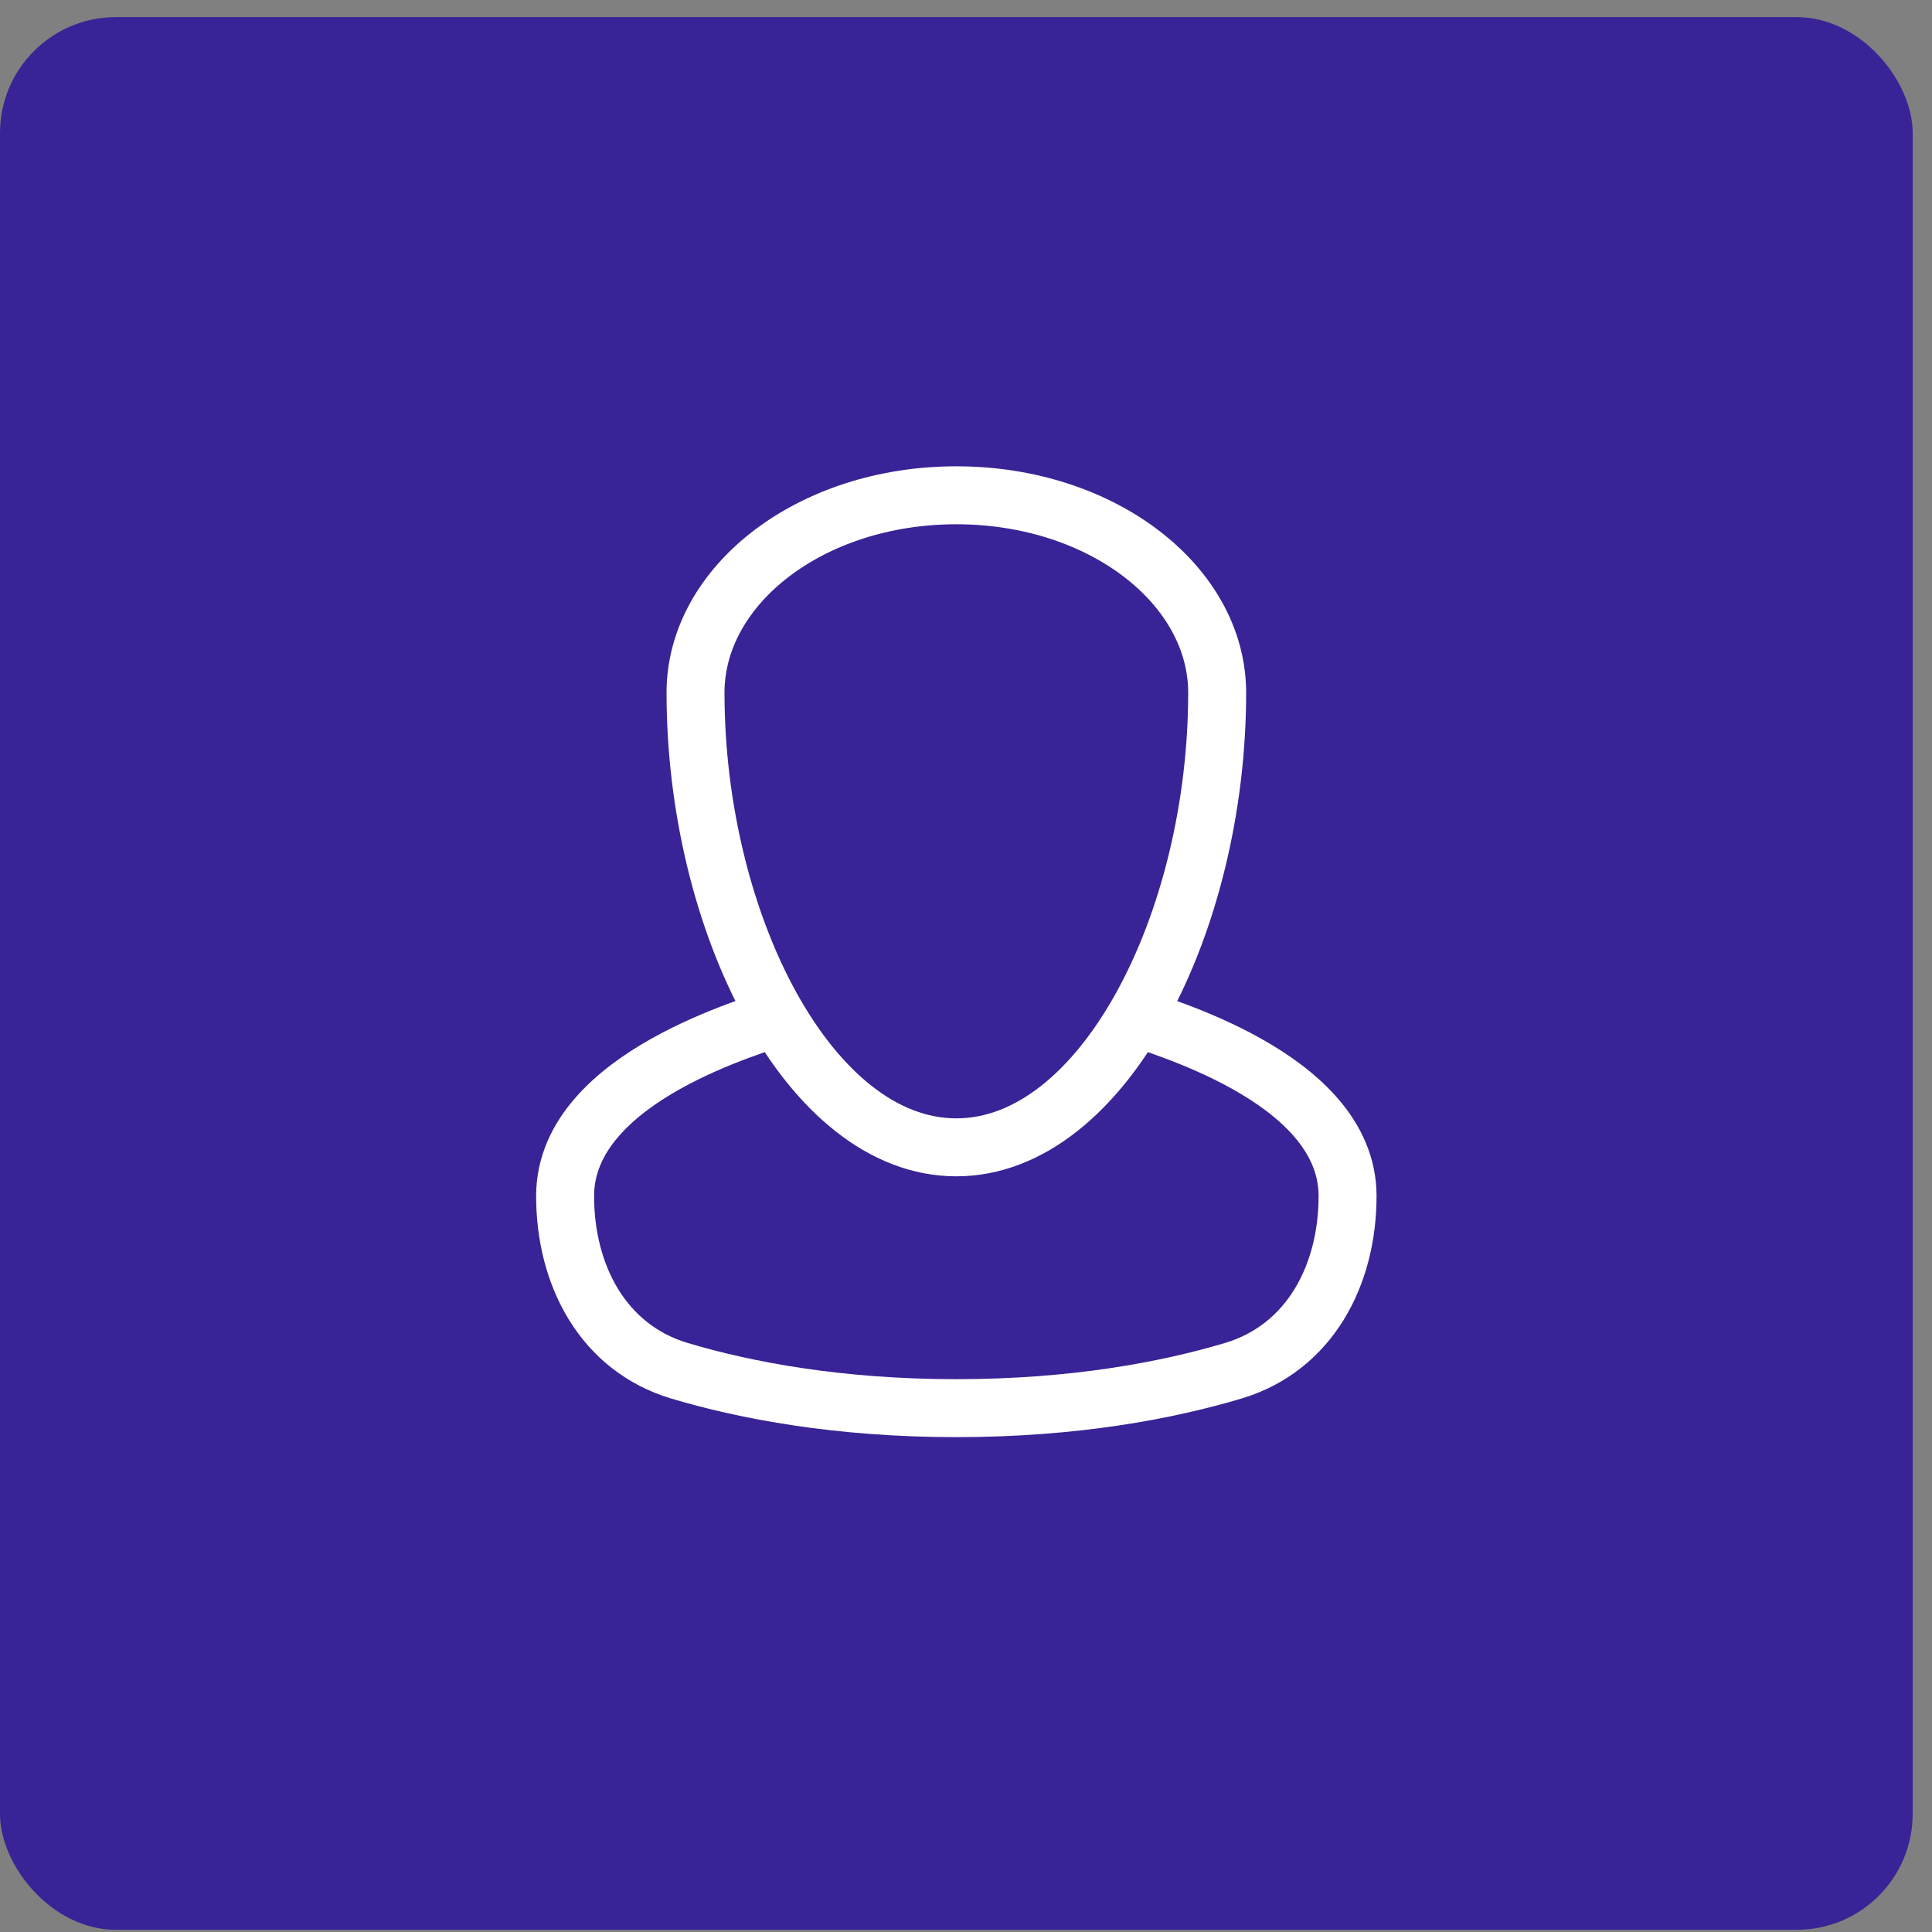 <svg width="50" height="50" viewBox="0 0 50 50" fill="none" xmlns="http://www.w3.org/2000/svg">
<rect x="0" y="0" width="50" height="50" fill="#808080" stroke="none"/>
<rect y="0.443" width="49.5" height="49.5" rx="3" fill="#392396"/>
<path d="M29.392 26.318C29.736 26.505 34.875 27.818 34.875 30.952C34.875 33.013 33.888 34.886 31.913 35.476C30.207 35.985 27.8 36.443 24.75 36.443C21.7 36.443 19.292 35.985 17.587 35.476C15.612 34.886 14.625 33.013 14.625 30.952C14.625 27.811 19.768 26.503 20.108 26.318M24.75 29.693C28.549 29.693 31.5 23.88 31.5 17.927C31.5 15.15 28.528 12.818 24.75 12.818C20.972 12.818 18 15.15 18 17.927C18 23.88 20.951 29.693 24.75 29.693Z" stroke="white" stroke-width="1.5"/>
</svg>

